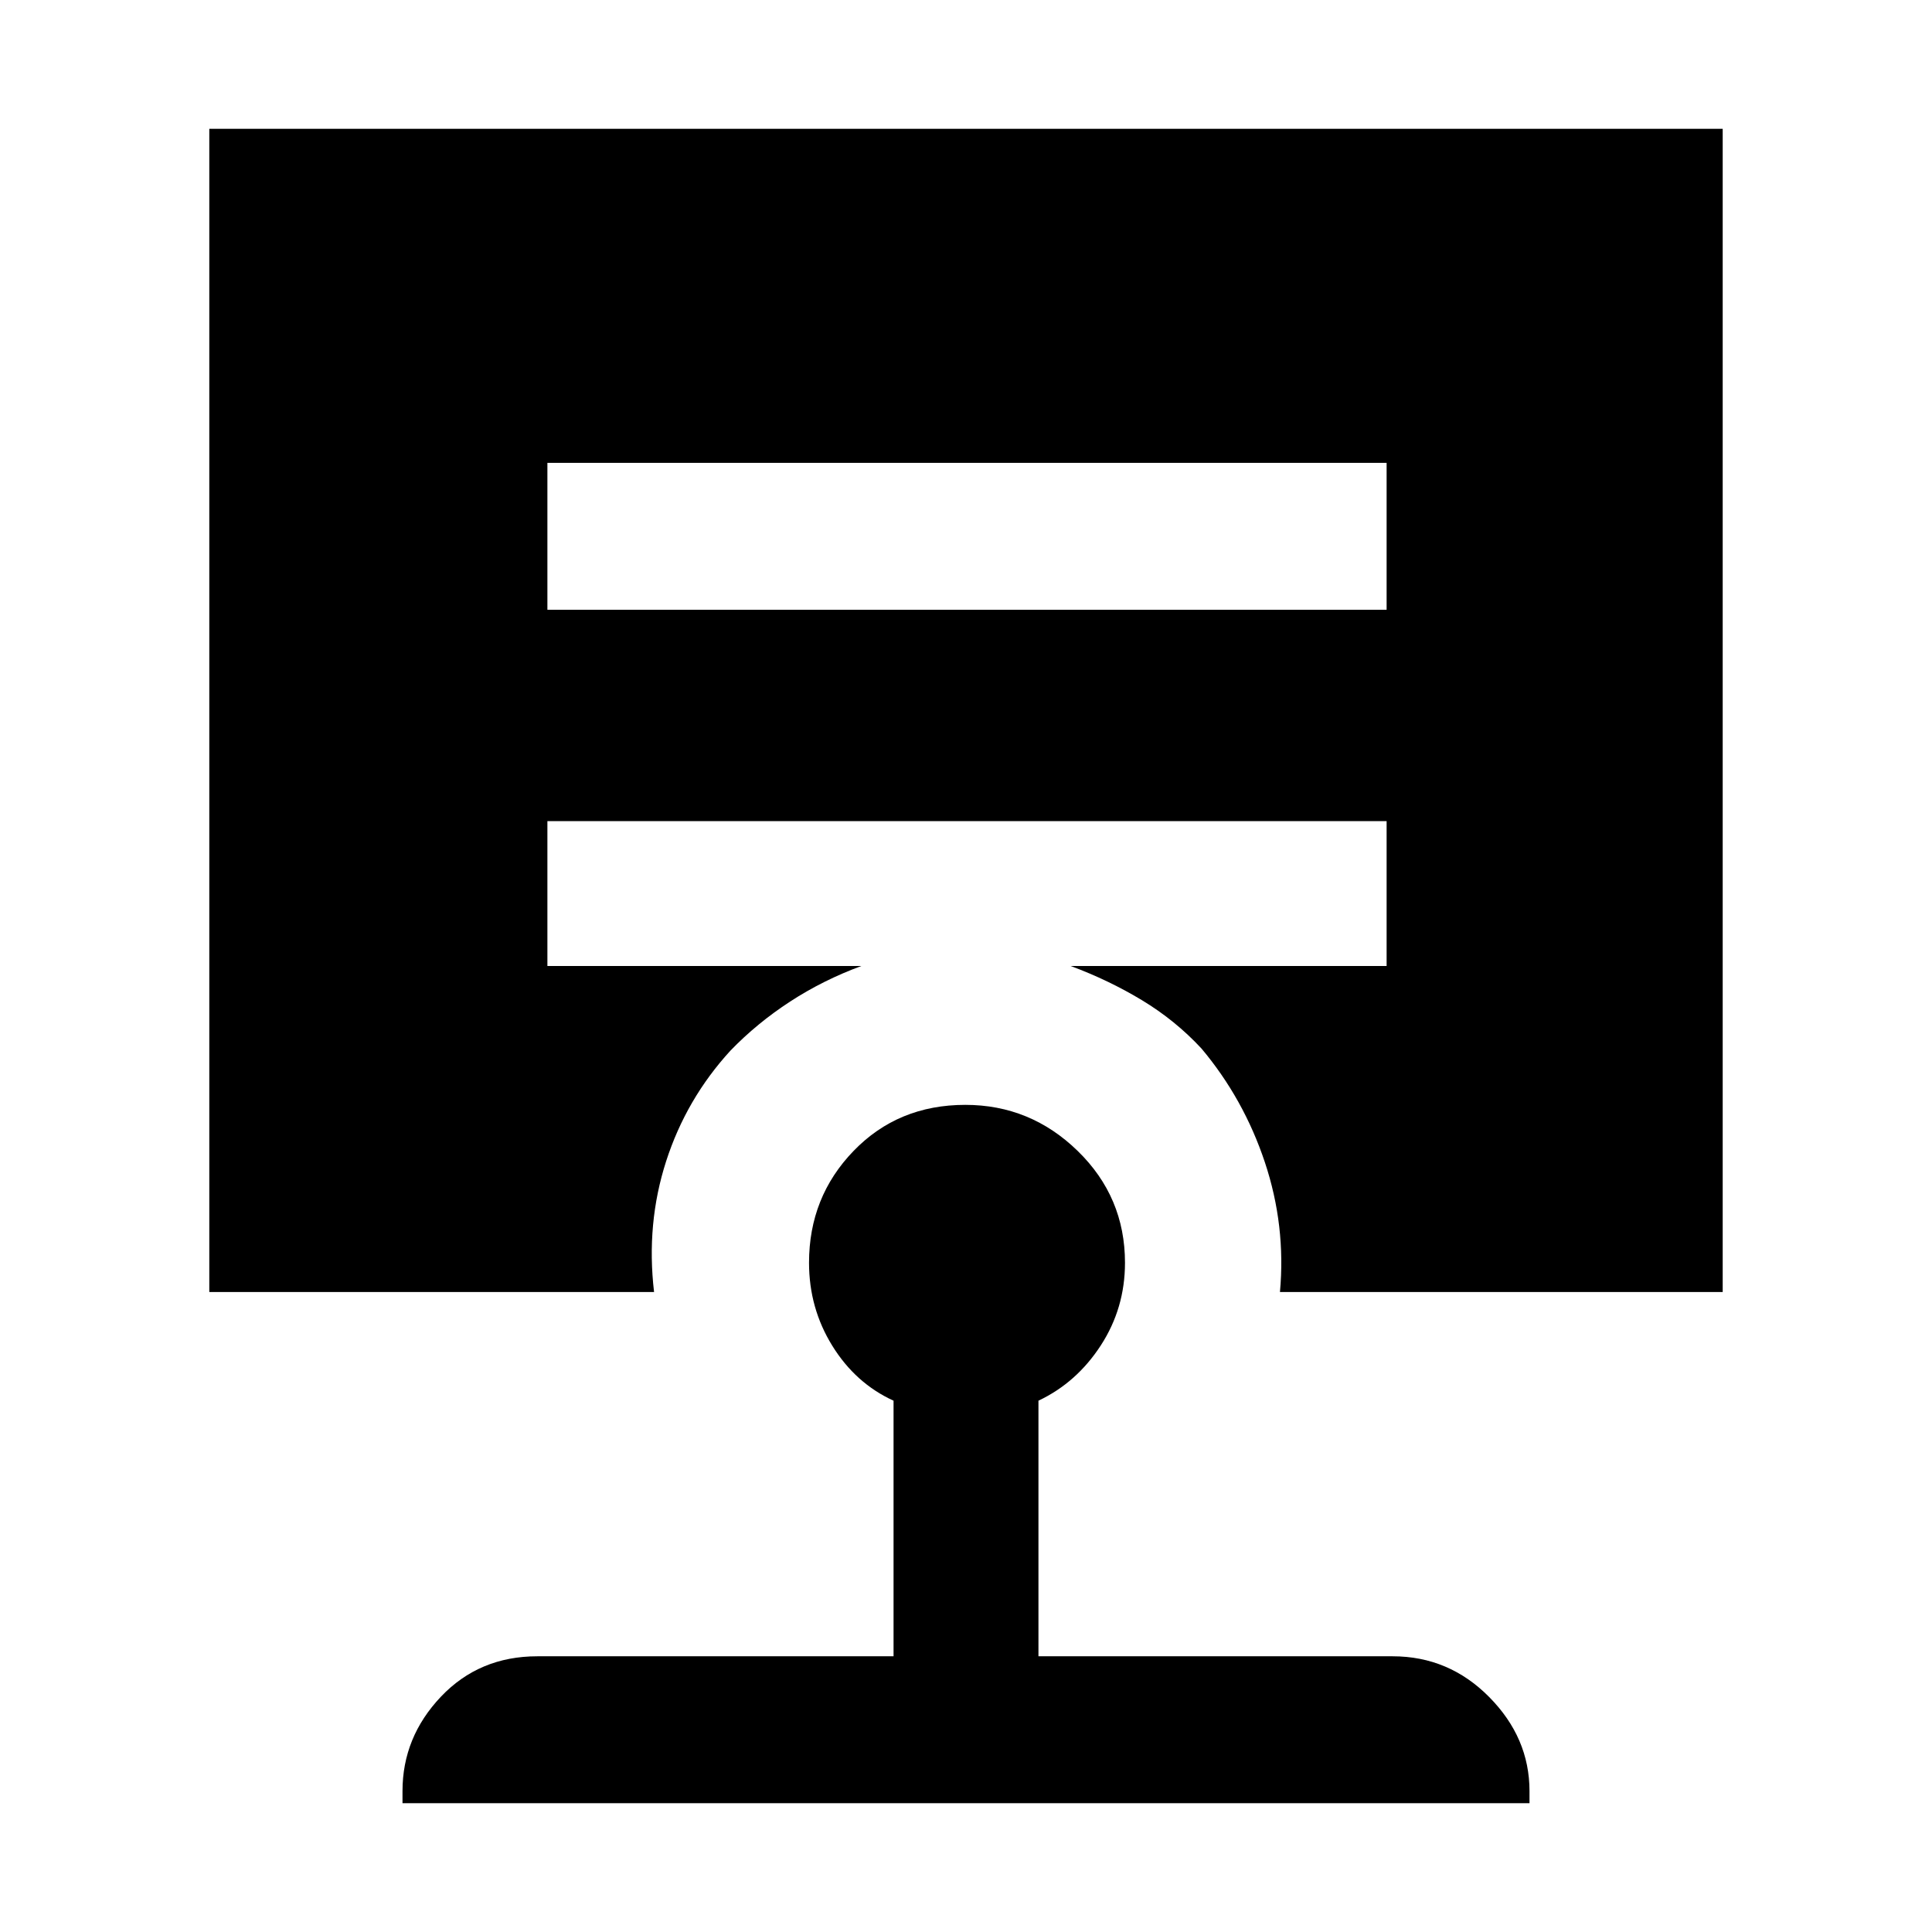 <svg xmlns="http://www.w3.org/2000/svg" height="48" viewBox="0 -960 960 960" width="48"><path d="M479.66-411q32.34 0 55.84 22.9 23.5 22.89 23.5 55.56 0 22.54-12 41.04T516-264v127h176q27.94 0 47.97 20.24Q760-96.52 760-70v6H200v-6q0-26.77 19.06-46.89Q238.13-137 267-137h177v-127q-18.9-8.64-30.45-27.32T402-332.54q0-32.67 22.13-55.56 22.13-22.9 55.53-22.9ZM272-730v73h417v-73H272ZM104-318v-578h752v578H636q3-33-7.5-64.5T597-439q-13-14-29.56-24T532-480h157v-72H272v72h156q-19 7-35.39 17.67Q376.23-451.67 363-438q-22 24-32 55t-6 65H104Z"/></svg>
